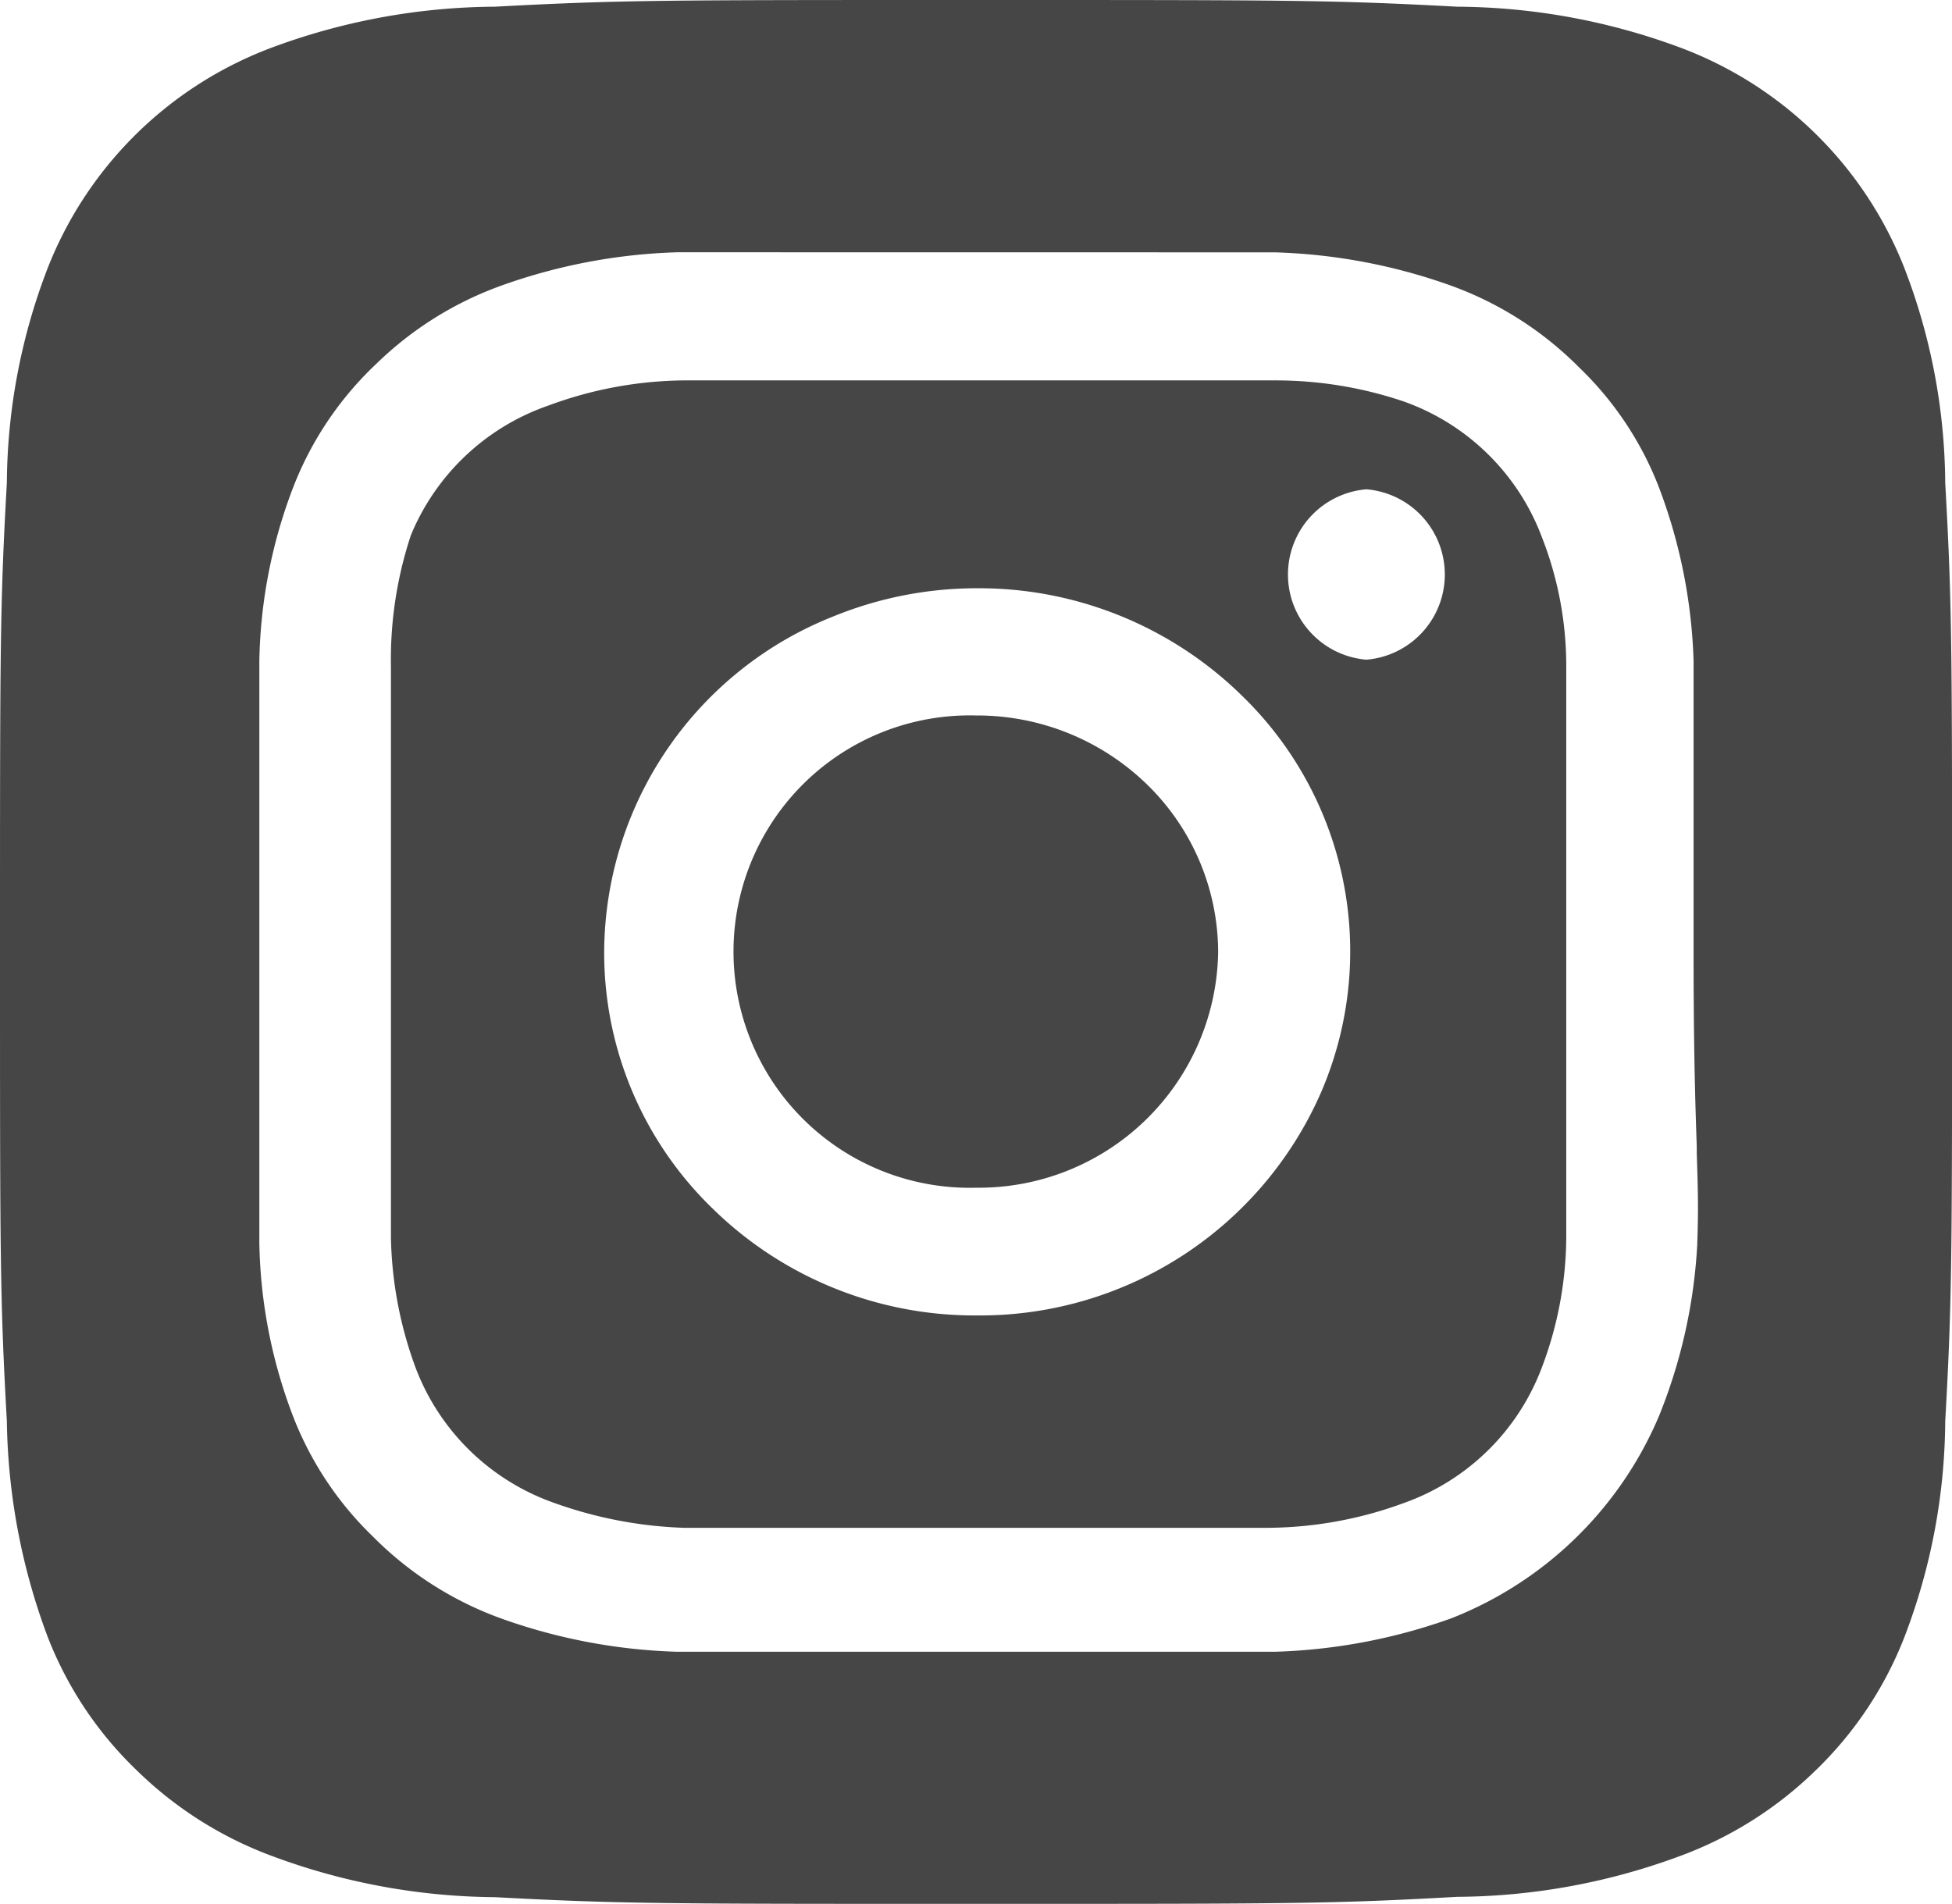 <svg xmlns="http://www.w3.org/2000/svg" width="23.333" height="22.762" viewBox="0 0 23.333 22.762" fill="#464646">
  <g id="Icon" transform="translate(-0.333 -0.325)">
    <path id="Icon_Shape" data-name="Icon Shape" d="M11.667,22.762c-3.764,0-4.247,0-5.752-.08A7.767,7.767,0,0,1,3.279,22.2a4.586,4.586,0,0,1-1.645-1.035A4.43,4.43,0,0,1,.572,19.575a7.629,7.629,0,0,1-.49-2.583C0,15.523,0,15.052,0,11.38S0,7.239.082,5.77A7.254,7.254,0,0,1,.572,3.2,4.614,4.614,0,0,1,3.279.558,7.767,7.767,0,0,1,5.915.08C7.42,0,7.9,0,11.667,0s4.246,0,5.752.08a7.767,7.767,0,0,1,2.636.478A4.614,4.614,0,0,1,22.762,3.2a7.254,7.254,0,0,1,.49,2.572c.082,1.469.082,1.94.082,5.611s0,4.143-.082,5.612a7.313,7.313,0,0,1-.49,2.583A4.461,4.461,0,0,1,21.7,21.169,4.586,4.586,0,0,1,20.055,22.2a7.767,7.767,0,0,1-2.636.478C15.913,22.762,15.429,22.762,11.667,22.762ZM8.1,3.016a6.819,6.819,0,0,0-2.111.4A4.156,4.156,0,0,0,4.5,4.348a4.028,4.028,0,0,0-1,1.49A6.079,6.079,0,0,0,3.1,7.9v6.965a6.079,6.079,0,0,0,.4,2.06,4.005,4.005,0,0,0,.957,1.445,4.142,4.142,0,0,0,1.528.978,6.819,6.819,0,0,0,2.111.4h7.141a6.829,6.829,0,0,0,2.111-.4,4.469,4.469,0,0,0,2.485-2.424,6.36,6.36,0,0,0,.455-2.048v-.012c.015-.4.008-.654-.006-1.07v-.087c-.016-.471-.038-1.117-.038-2.325V7.9a6.393,6.393,0,0,0-.409-2.06,3.968,3.968,0,0,0-.957-1.445,4.142,4.142,0,0,0-1.528-.978,6.829,6.829,0,0,0-2.111-.4Zm7.07,15.25h-7a5.076,5.076,0,0,1-1.552-.3,2.741,2.741,0,0,1-1.645-1.6,4.735,4.735,0,0,1-.3-1.571V7.967A4.73,4.73,0,0,1,4.911,6.4,2.75,2.75,0,0,1,6.557,4.848a4.769,4.769,0,0,1,1.61-.3h7.079a4.777,4.777,0,0,1,1.531.251,2.744,2.744,0,0,1,1.645,1.6V6.4a4.213,4.213,0,0,1,.3,1.571V14.8a4.445,4.445,0,0,1-.3,1.571,2.741,2.741,0,0,1-1.645,1.6A4.769,4.769,0,0,1,15.167,18.266ZM11.678,7.033a4.533,4.533,0,0,0-1.7.33A4.335,4.335,0,0,0,7.222,11.38a4.254,4.254,0,0,0,1.3,3.073,4.471,4.471,0,0,0,3.147,1.274h.012a4.447,4.447,0,0,0,4.114-2.676,4.256,4.256,0,0,0-.958-4.742A4.487,4.487,0,0,0,11.678,7.033ZM16.333,5.85a1.022,1.022,0,0,0,0,2.037,1.022,1.022,0,0,0,0-2.037ZM11.667,14.2a2.824,2.824,0,1,1,0-5.646,2.912,2.912,0,0,1,2.046.827,2.806,2.806,0,0,1,.848,2A2.862,2.862,0,0,1,11.667,14.2Z" transform="translate(0.333 0.325)"/>
  </g>
</svg>
